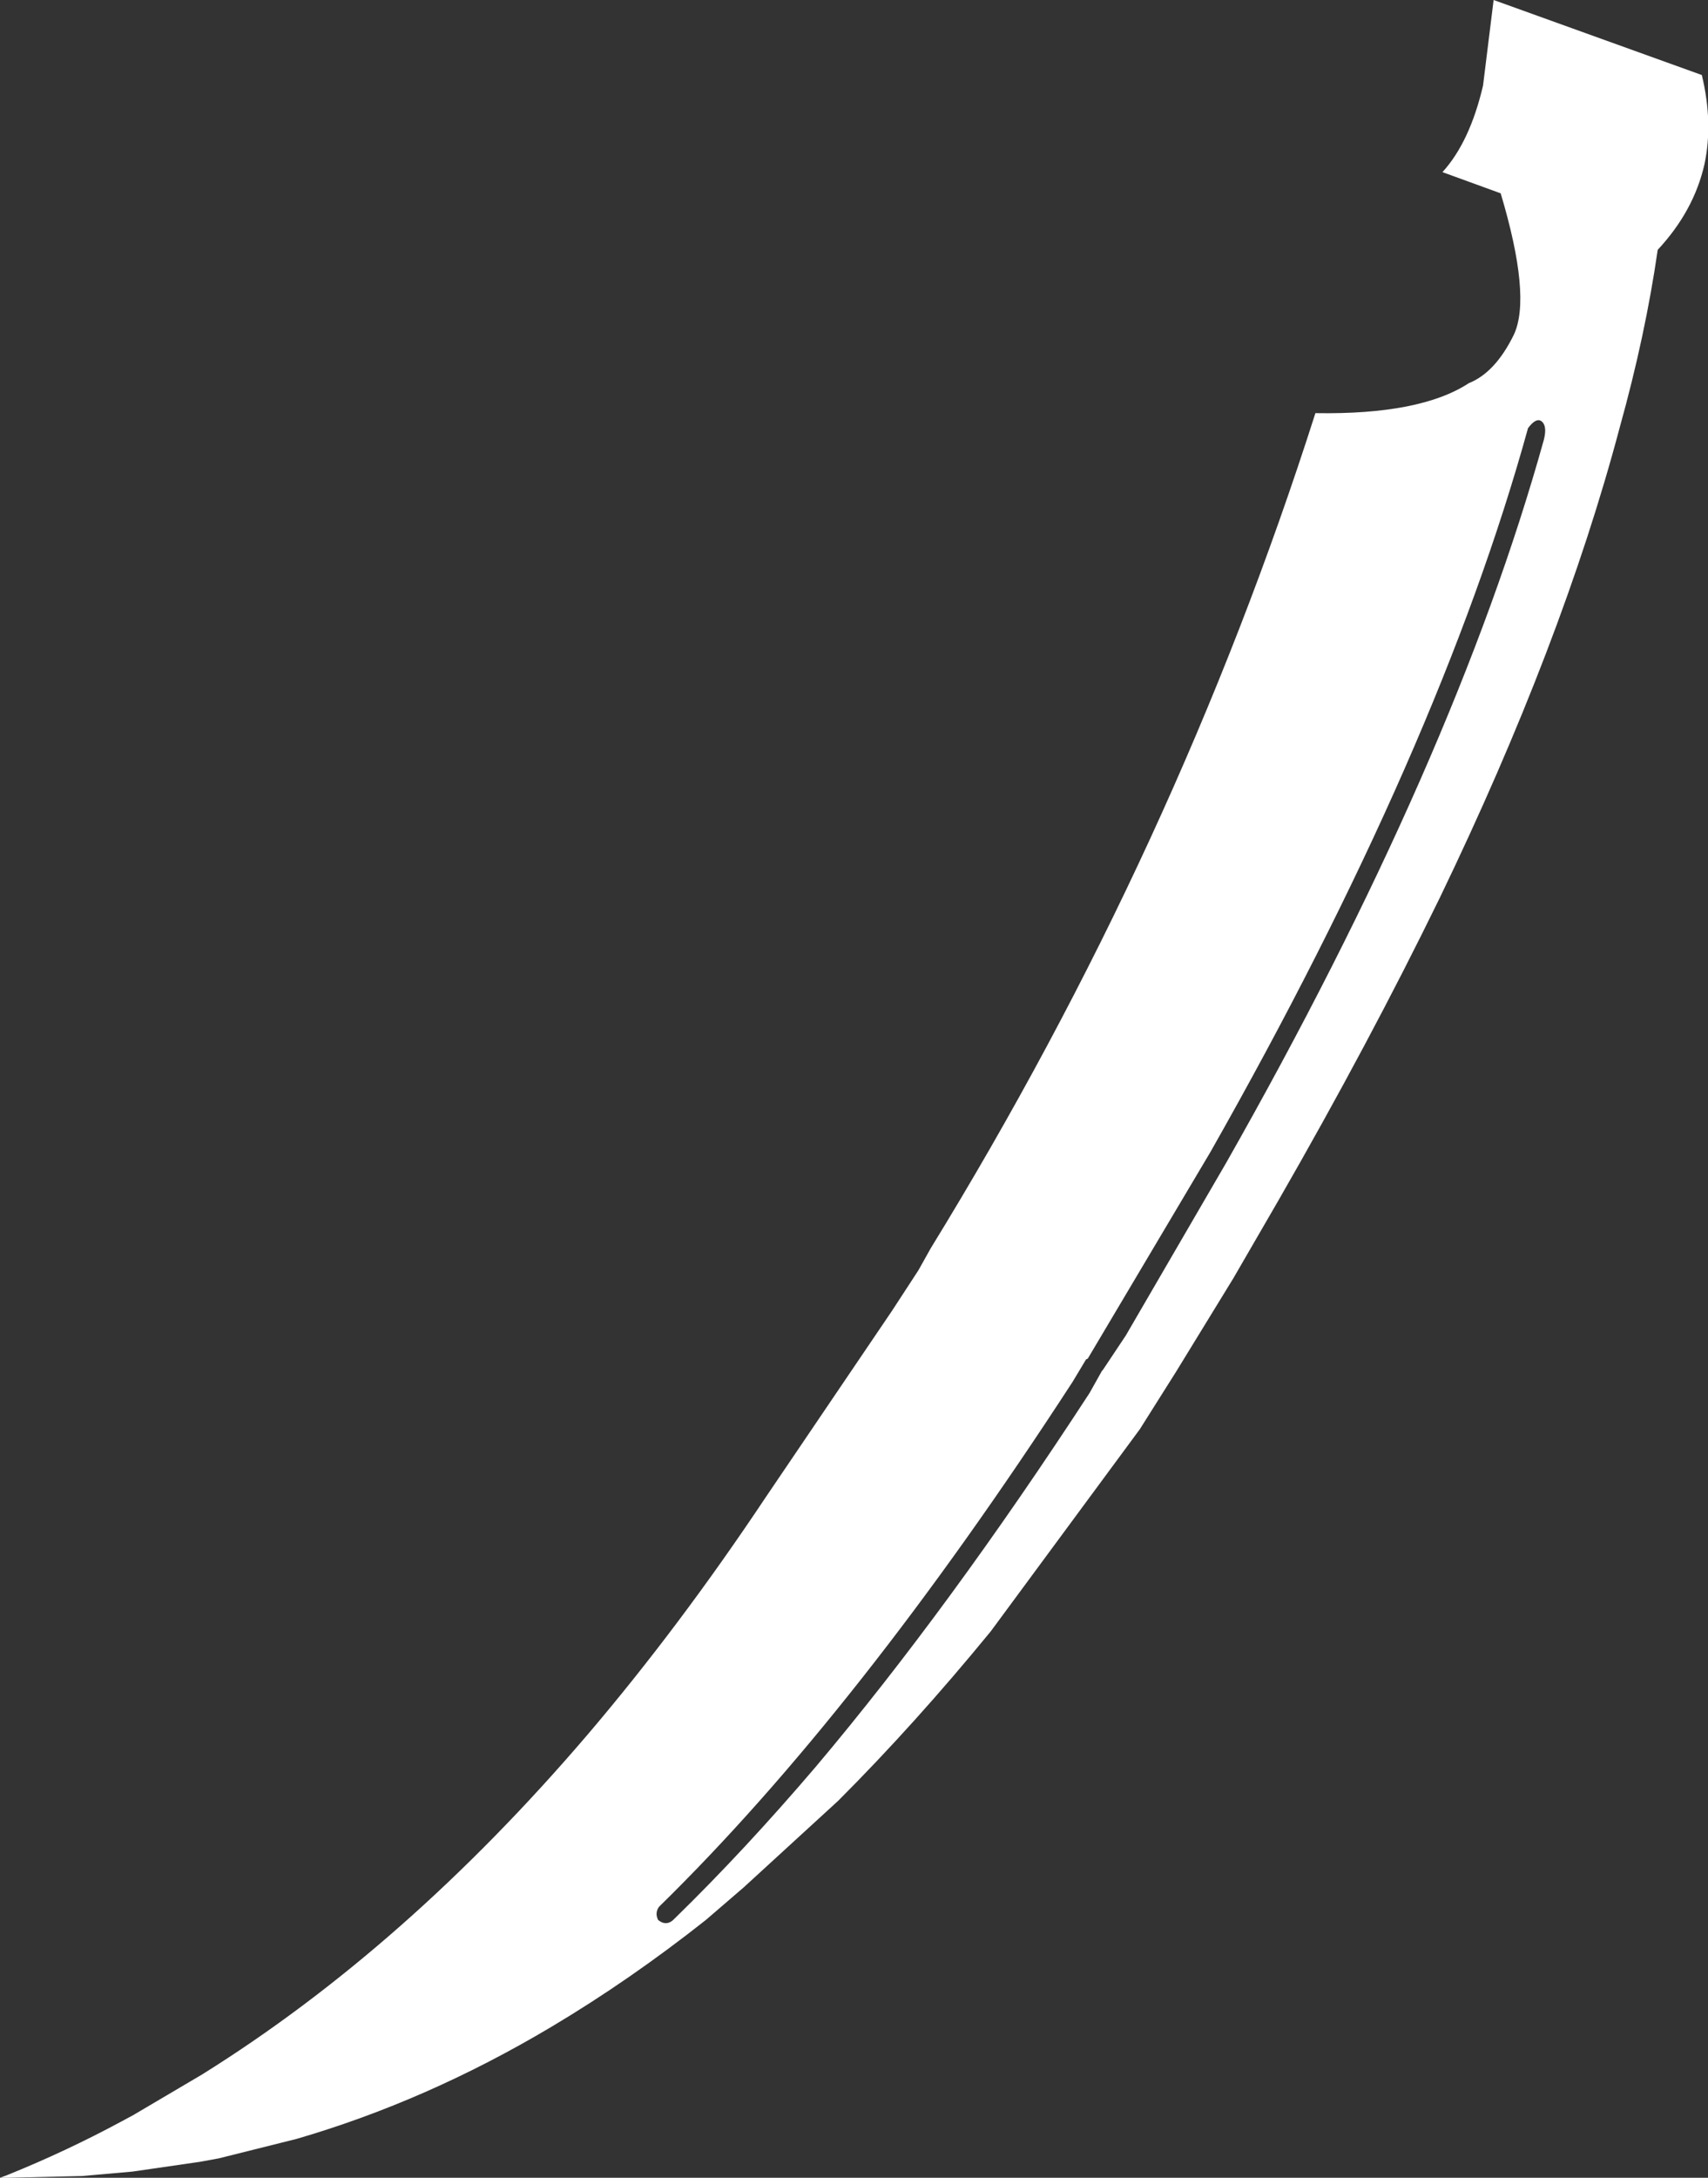 <?xml version="1.0" encoding="UTF-8" standalone="no"?>
<svg xmlns:xlink="http://www.w3.org/1999/xlink" height="123.35px" width="96.8px" xmlns="http://www.w3.org/2000/svg">
  <rect width="100%" height="100%" fill="#333333" stroke="none"/>
  <g transform="matrix(1.0, 0.0, 0.0, 1.0, -389.9, -414.55)">
    <path d="M486.5 423.85 Q485.9 426.5 483.85 428.7 483.15 433.55 481.7 438.75 478.45 451.0 471.5 465.4 467.5 473.6 462.35 482.55 L459.8 486.95 456.55 492.25 454.5 495.5 446.05 506.95 Q441.75 512.2 437.4 516.55 L432.05 521.45 429.9 523.3 Q425.6 526.7 421.15 529.35 414.1 533.55 406.7 535.7 L402.3 536.8 401.2 537.0 397.4 537.55 394.55 537.8 390.3 537.9 389.9 537.9 390.3 537.75 Q393.65 536.4 396.8 534.7 L397.45 534.35 401.35 532.05 Q412.9 524.85 423.2 512.8 428.4 506.7 433.3 499.35 L440.45 488.8 441.95 486.5 442.65 485.25 Q456.6 462.55 464.45 437.95 470.4 438.05 473.15 436.25 474.65 435.65 475.7 433.5 476.7 431.35 474.95 425.5 L471.65 424.3 Q473.2 422.6 473.95 419.4 L474.55 414.55 486.35 418.8 Q487.0 421.5 486.5 423.85 M477.25 438.4 Q476.95 438.2 476.5 438.8 471.5 456.9 458.5 479.8 L451.55 491.5 451.45 491.55 450.7 492.8 Q438.55 511.5 427.25 522.55 427.0 522.9 427.2 523.3 427.7 523.7 428.15 523.2 432.1 519.35 436.15 514.6 443.7 505.65 451.65 493.45 L452.35 492.2 452.4 492.15 453.7 490.2 459.4 480.4 Q472.35 457.6 477.4 439.45 477.6 438.65 477.25 438.4" fill="#ffffff" fill-rule="evenodd" stroke="none"/>
  </g>
</svg>
